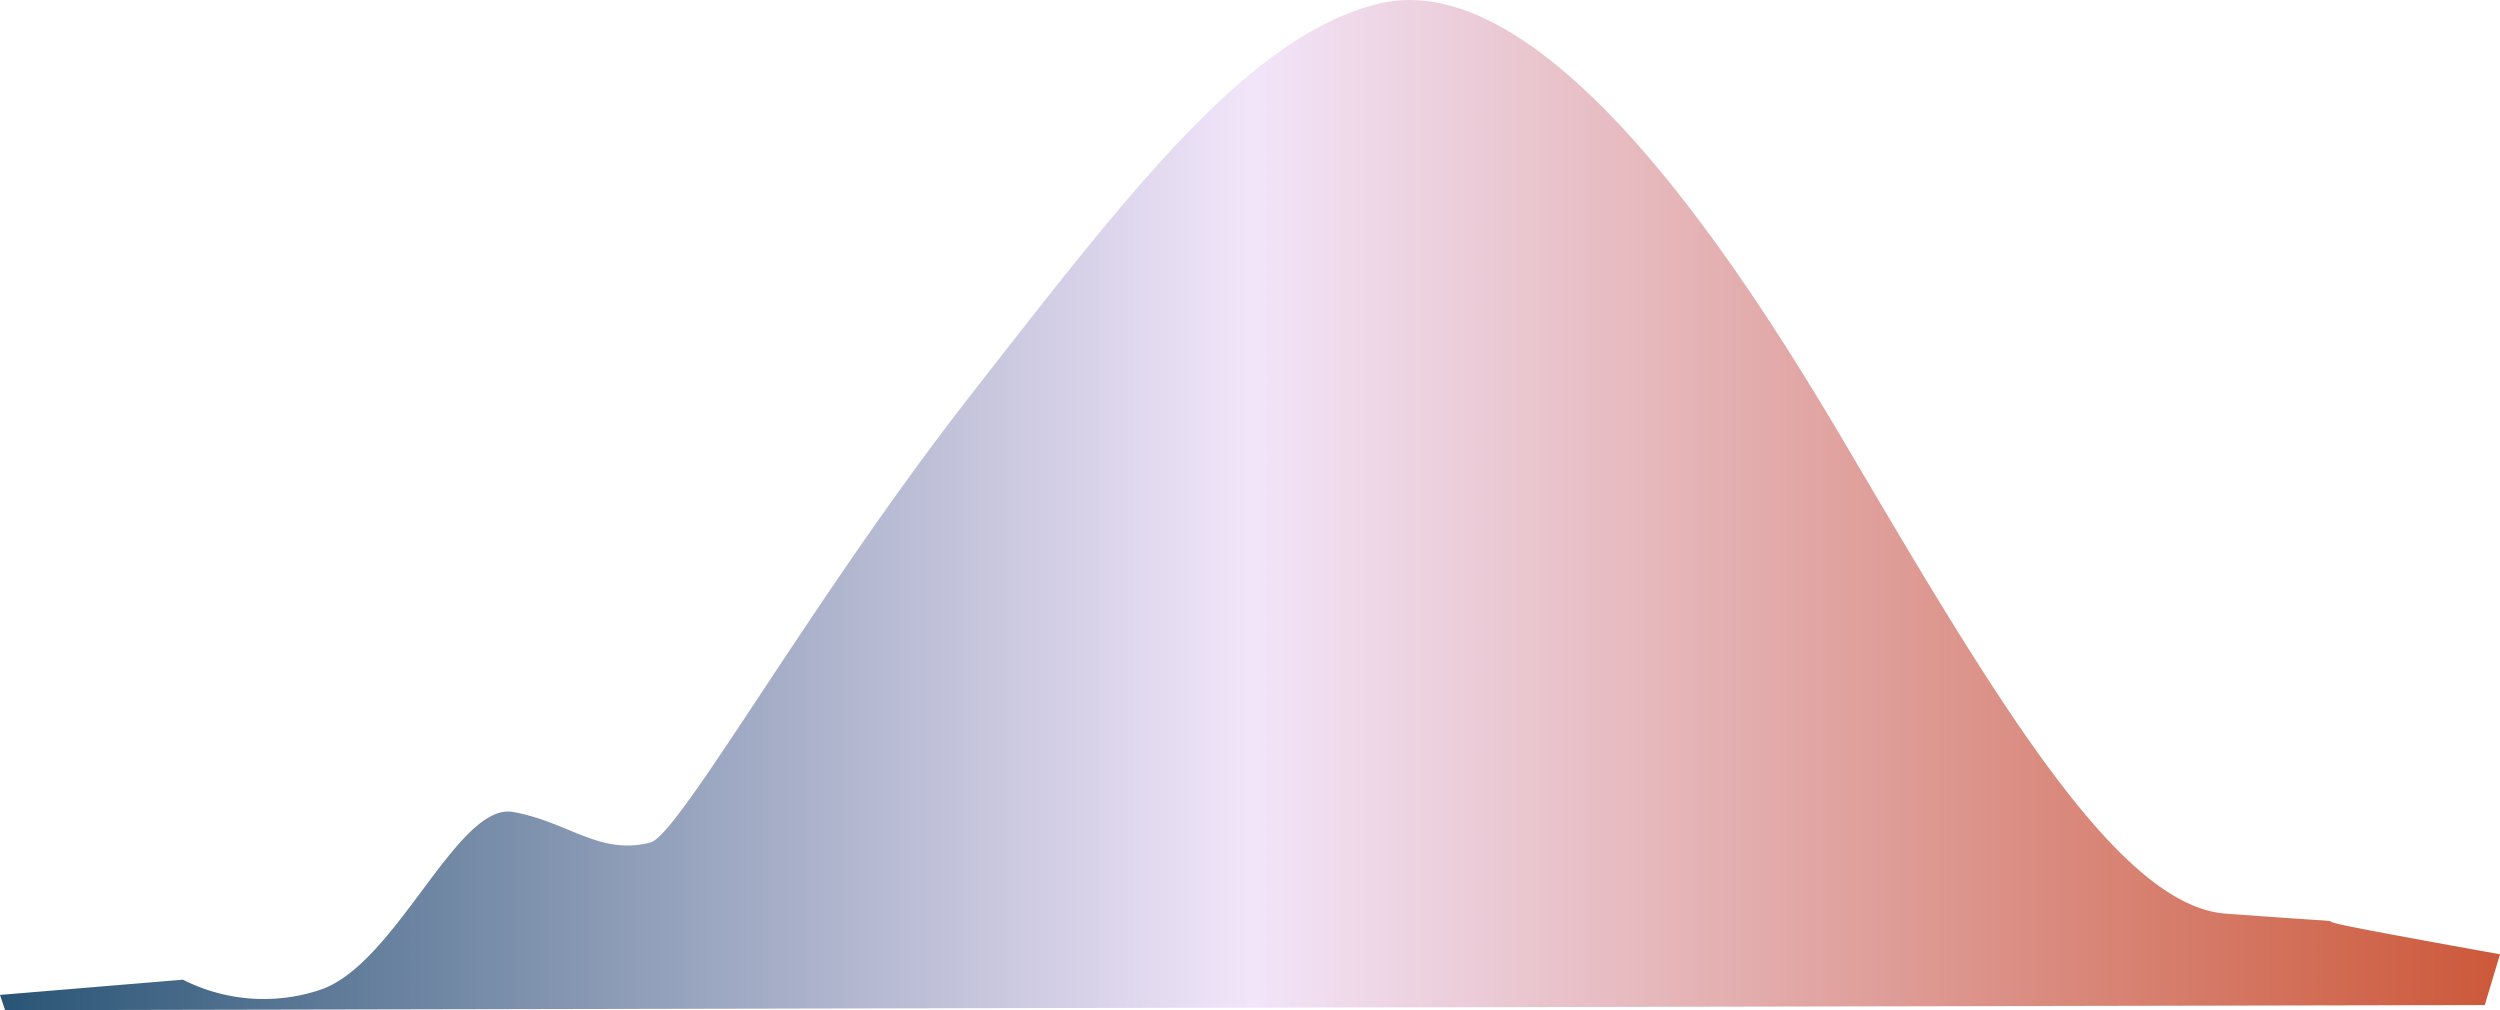 <svg xmlns="http://www.w3.org/2000/svg" xmlns:xlink="http://www.w3.org/1999/xlink" viewBox="0 0 492 198.8"><defs><style>.cls-1{fill:url(#New_Gradient_Swatch_1);}</style><linearGradient id="New_Gradient_Swatch_1" y1="99.4" x2="492" y2="99.4" gradientUnits="userSpaceOnUse"><stop offset="0" stop-color="#295475"/><stop offset="0.5" stop-color="#f2e5fa"/><stop offset="1" stop-color="#cc5839"/></linearGradient></defs><title>ushouse_eg_election_curve</title><g id="Layer_2" data-name="Layer 2"><g id="Final_Items" data-name="Final Items"><path class="cls-1" d="M0,195.8l36-3a35.11,35.11,0,0,0,27,2c15-5,27-37,38-35s17,8.59,27,6c5.73-1.5,31.44-47.57,63-88s54.5-70.5,80-77c34.32-8.75,74.67,56.87,93,88,28.9,49.08,52.93,89.43,74,91,27,2,18,1,22,2s32,6,32,6l-3,10-488,1Z"/></g></g></svg>